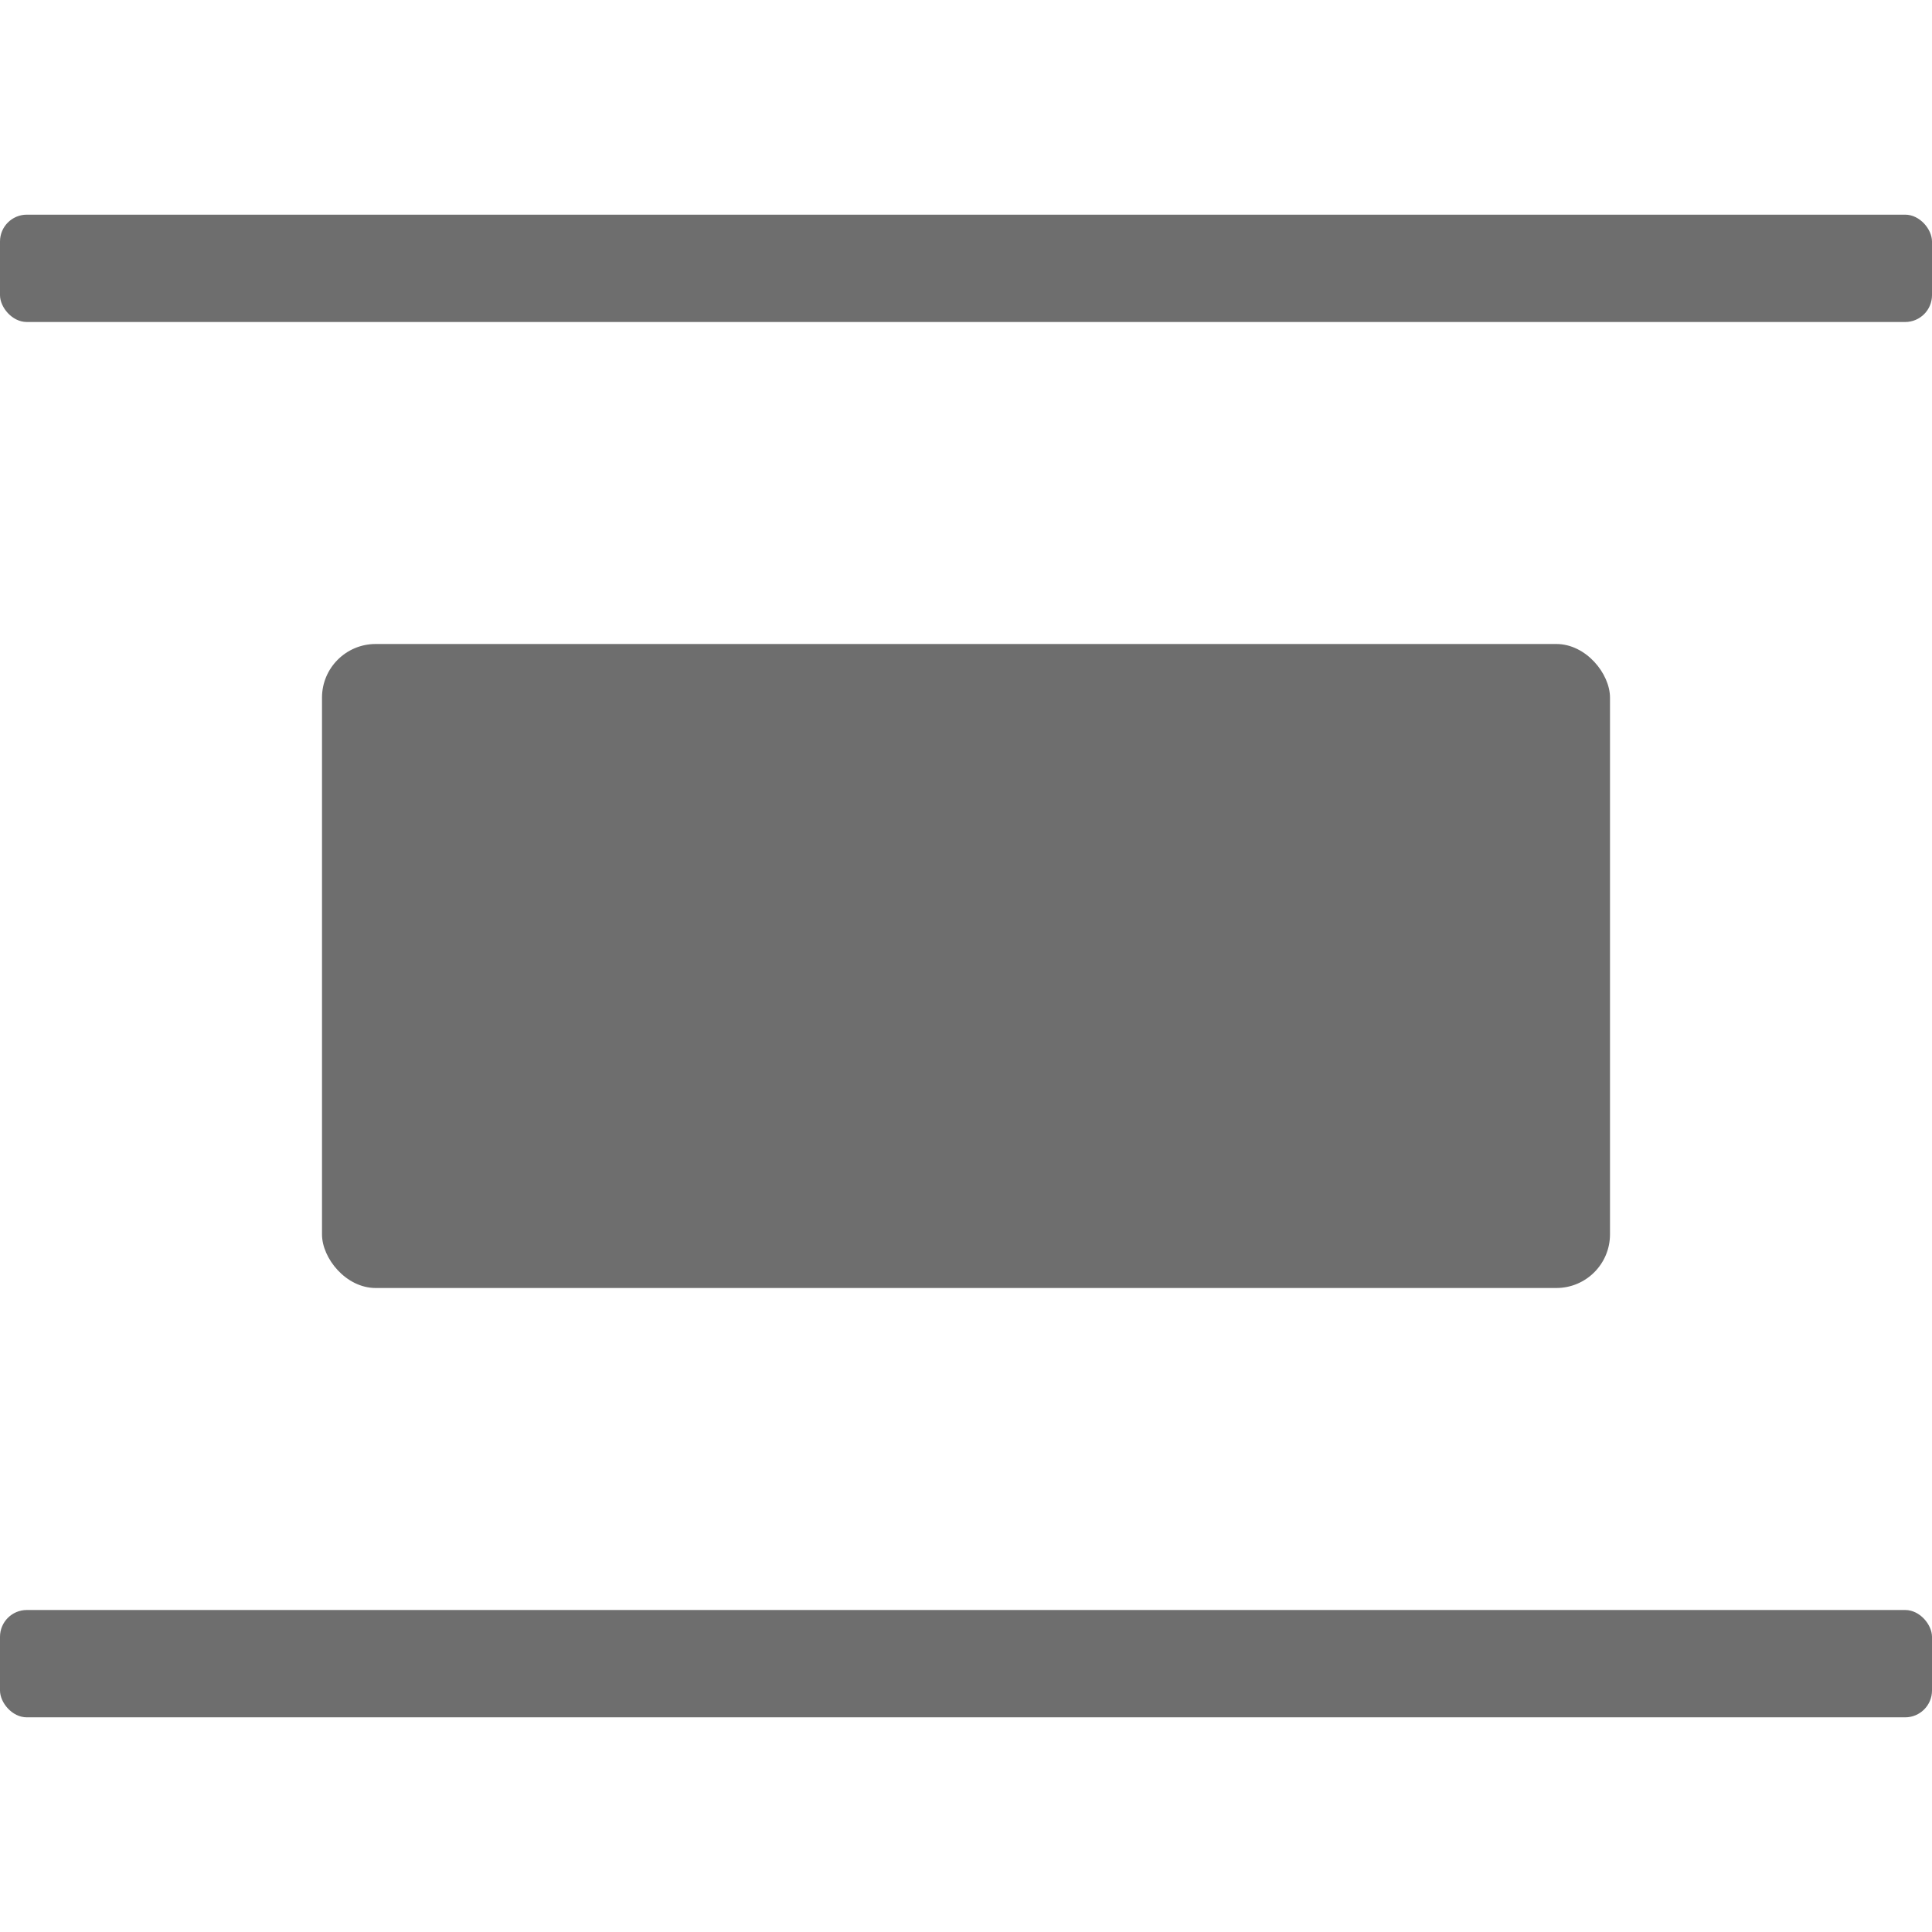 <svg xmlns="http://www.w3.org/2000/svg" height="18" viewBox="0 0 18 18" width="18">
  <defs>
    <style>
      .a {
        fill: #6E6E6E;
      }
    </style>
  </defs>
  <title>S DistributeVertically 18 N</title>
  <rect id="Canvas" fill="#ff13dc" opacity="0" width="18" height="18" /><rect class="a" height="6" rx="0.5" width="12" x="3" y="6" />
  <rect class="a" height="1" rx="0.25" width="18" y="15" />
  <rect class="a" height="1" rx="0.25" width="18" y="2" />
</svg>